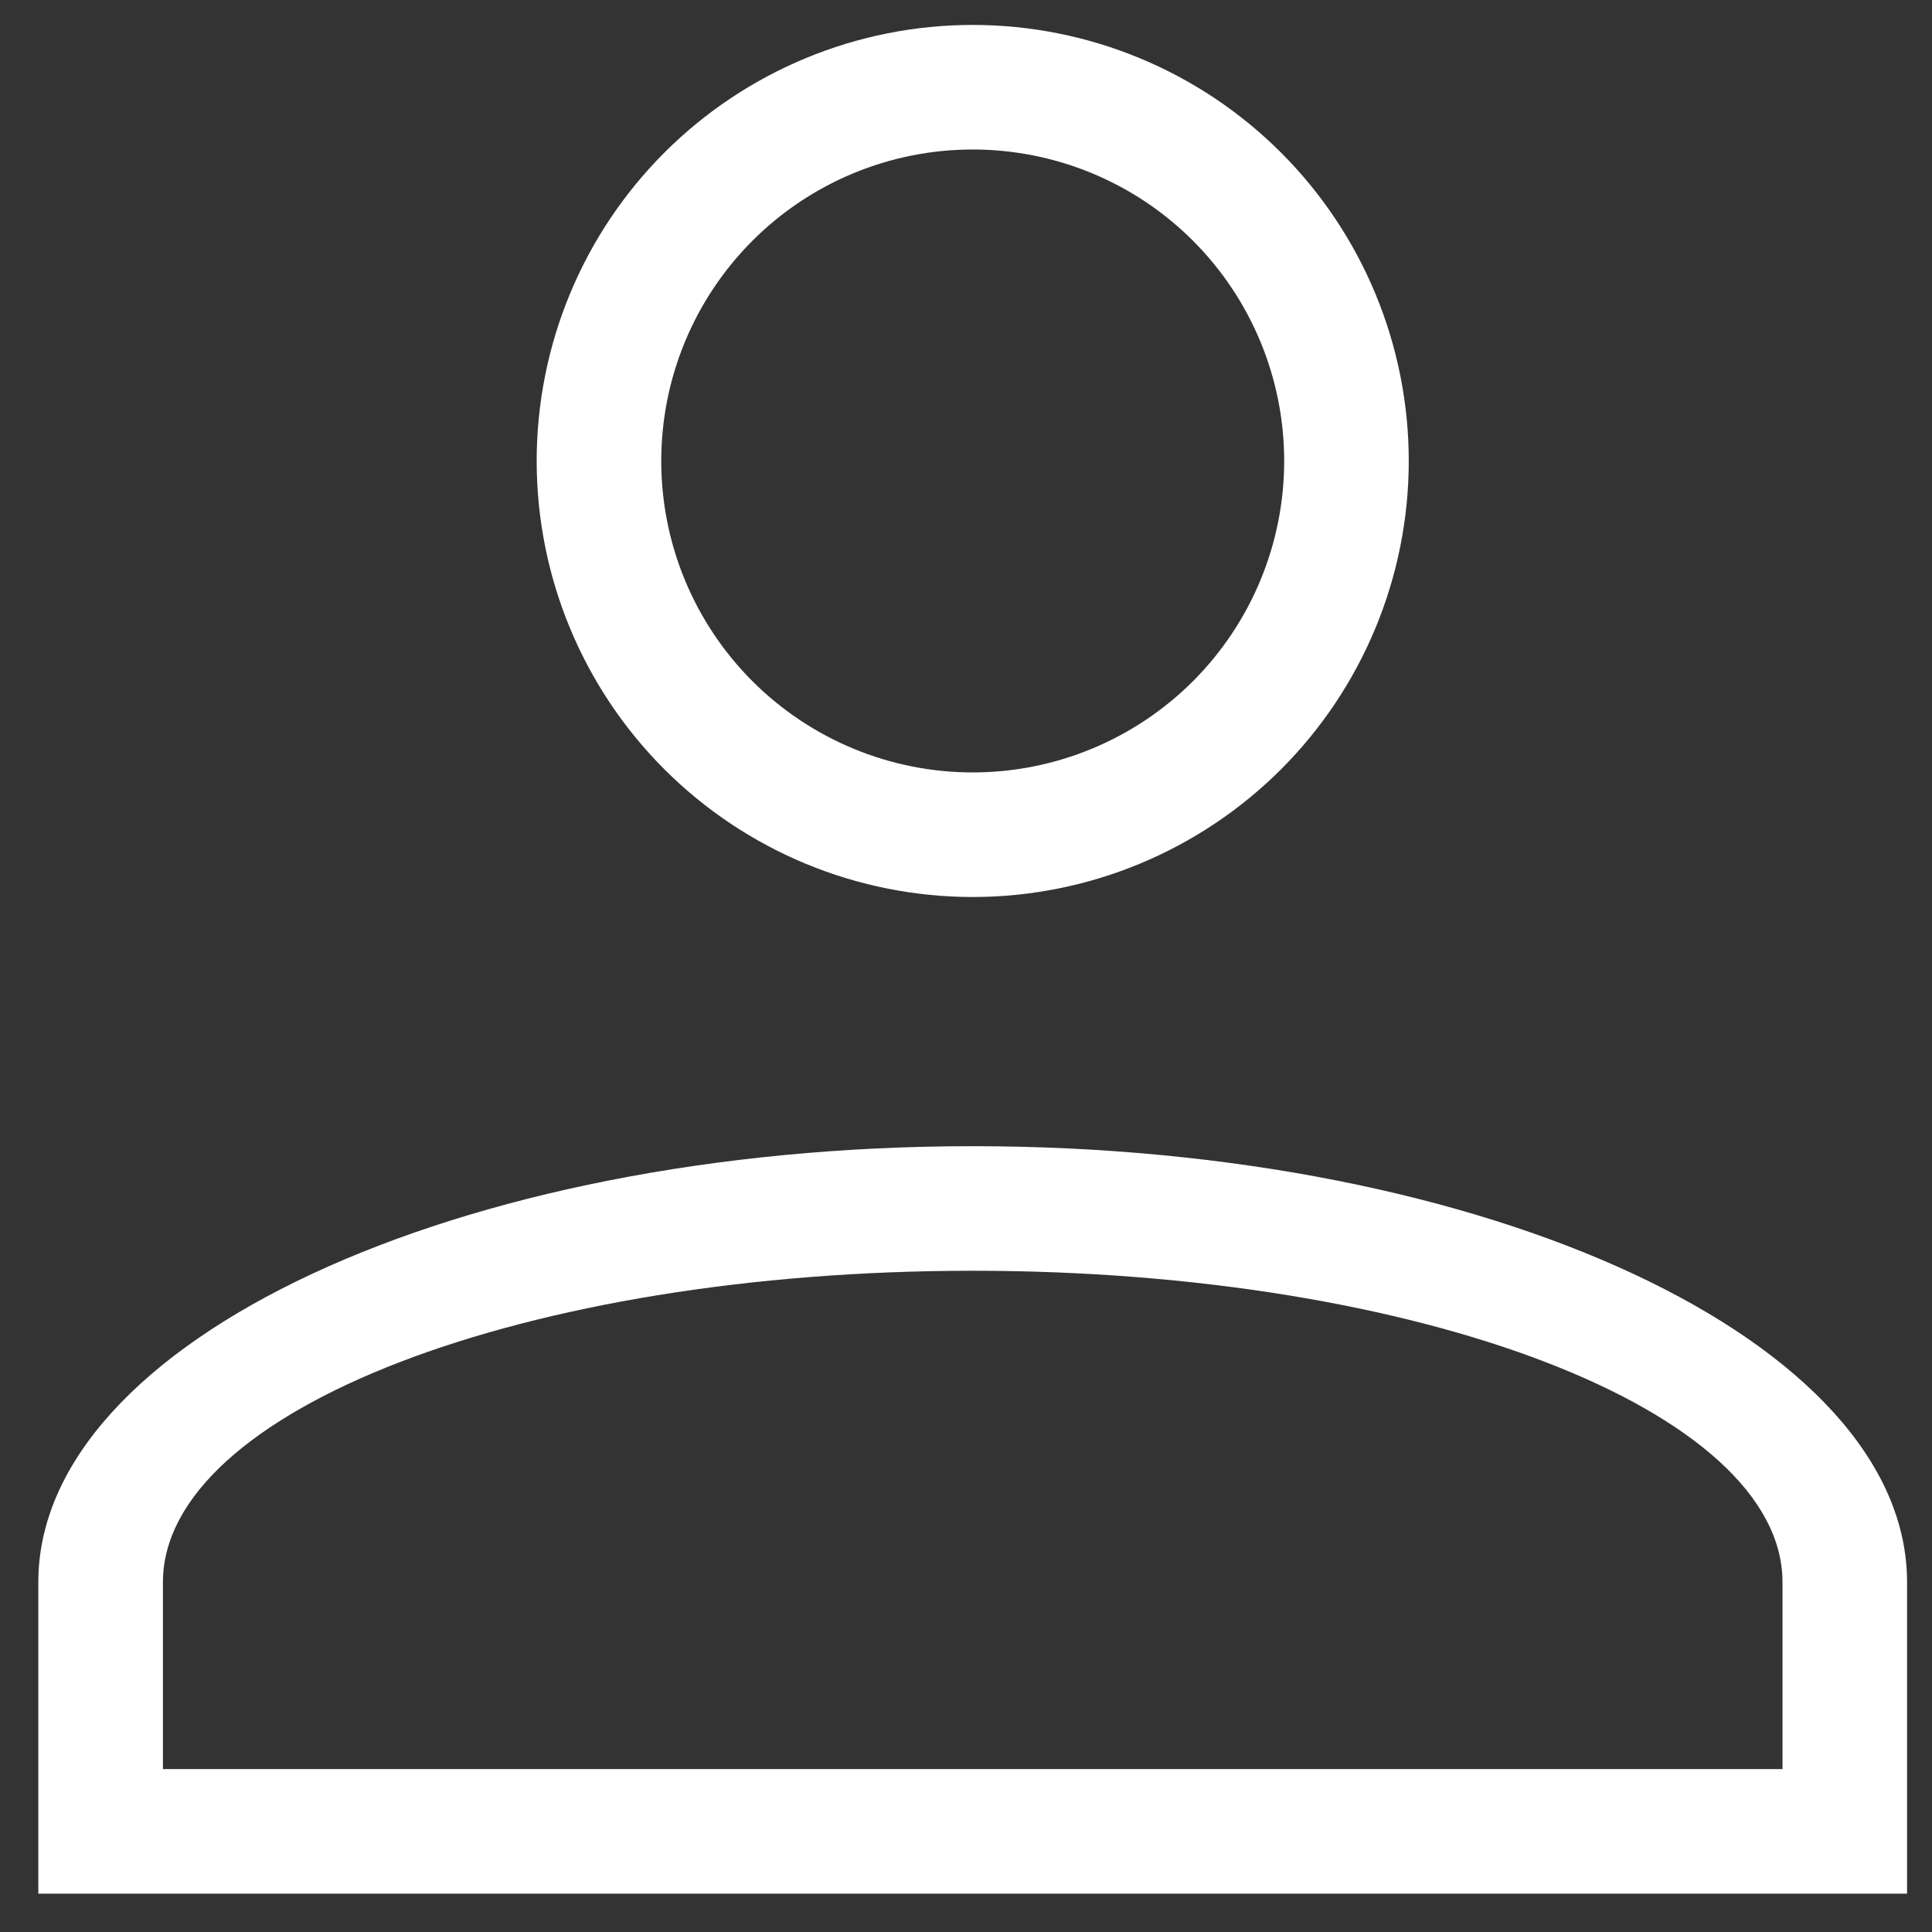 <svg width="42" height="42" viewBox="0 0 42 42" fill="none" xmlns="http://www.w3.org/2000/svg">
<rect x="0" y="0" width="42" height="42" fill="#333333" stroke="none"/>
<path d="M21.146 24.917C32.364 24.917 41.458 29.161 41.458 34.396V41.167H0.833V34.396C0.833 29.161 9.928 24.917 21.146 24.917ZM38.75 34.396C38.75 30.658 30.869 27.625 21.146 27.625C11.423 27.625 3.542 30.658 3.542 34.396V38.458H38.75V34.396ZM21.146 0.542C23.66 0.542 26.071 1.54 27.849 3.318C29.626 5.096 30.625 7.507 30.625 10.021C30.625 12.535 29.626 14.946 27.849 16.724C26.071 18.501 23.66 19.5 21.146 19.5C18.632 19.5 16.221 18.501 14.443 16.724C12.665 14.946 11.667 12.535 11.667 10.021C11.667 7.507 12.665 5.096 14.443 3.318C16.221 1.54 18.632 0.542 21.146 0.542ZM21.146 3.25C19.35 3.25 17.628 3.963 16.358 5.233C15.088 6.503 14.375 8.225 14.375 10.021C14.375 11.817 15.088 13.539 16.358 14.809C17.628 16.078 19.35 16.792 21.146 16.792C22.942 16.792 24.664 16.078 25.934 14.809C27.203 13.539 27.917 11.817 27.917 10.021C27.917 8.225 27.203 6.503 25.934 5.233C24.664 3.963 22.942 3.25 21.146 3.25Z" fill="white"/>
</svg>

